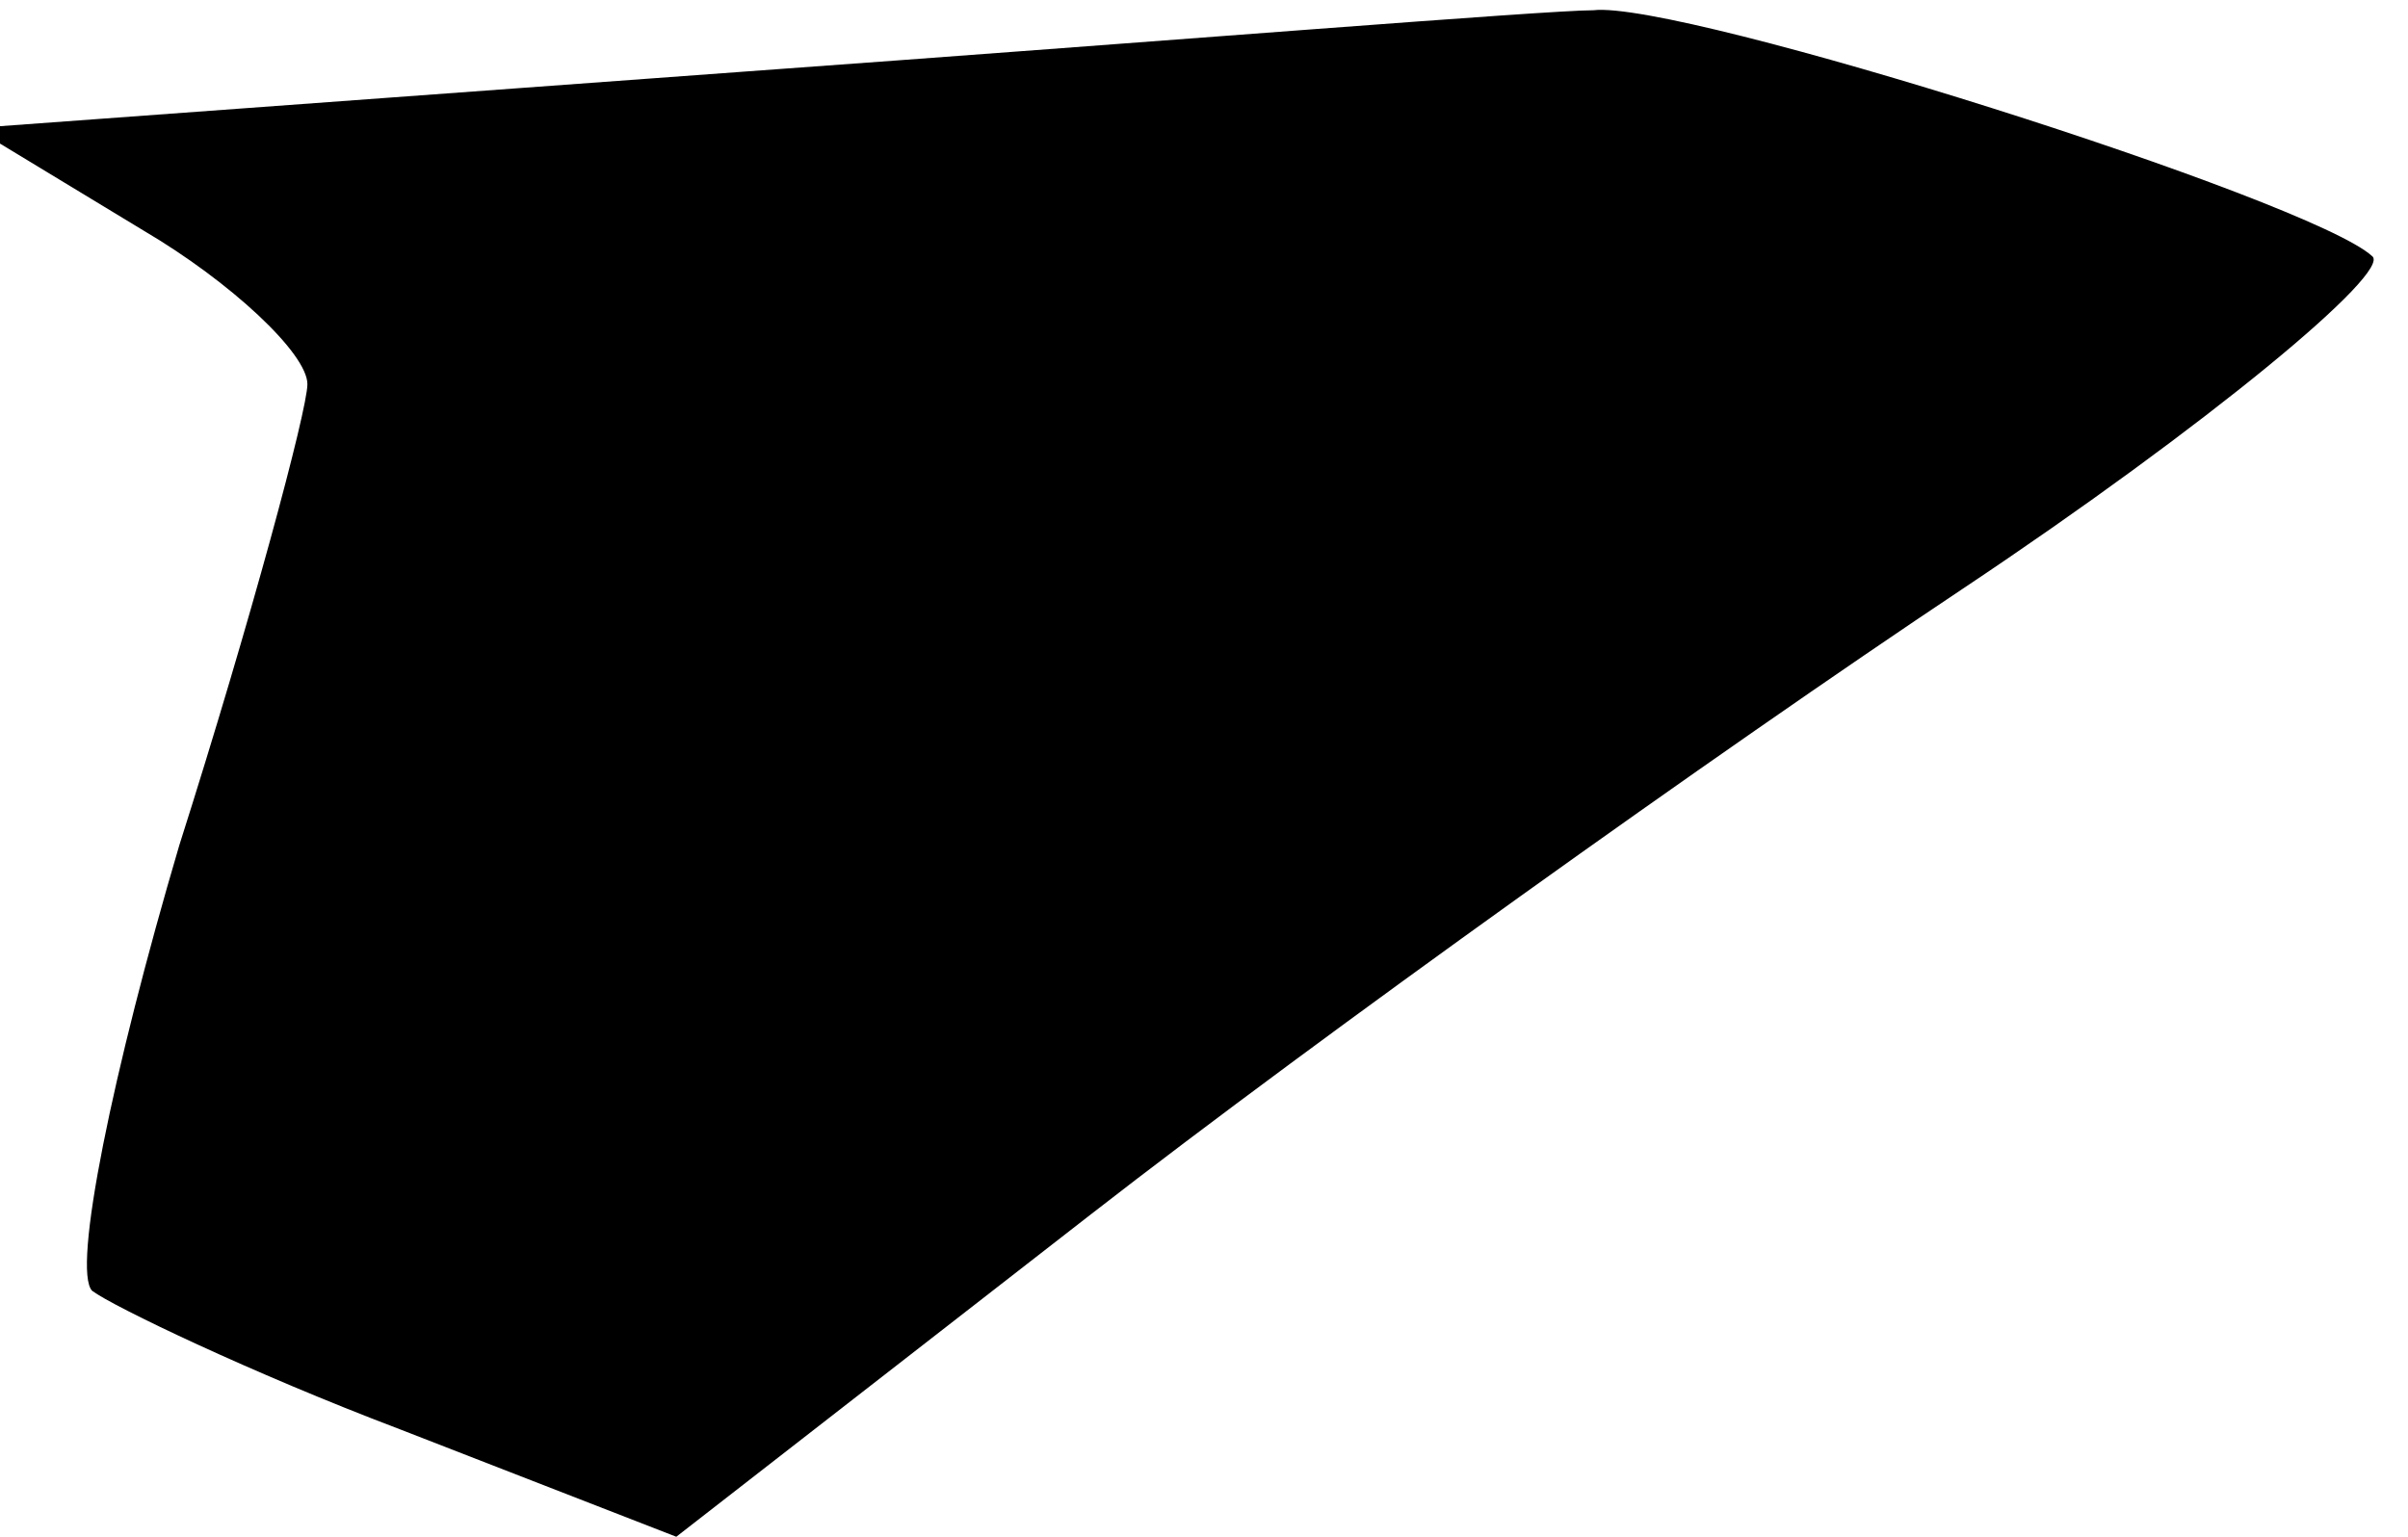 <?xml version="1.0" standalone="no"?>
<!DOCTYPE svg PUBLIC "-//W3C//DTD SVG 20010904//EN"
 "http://www.w3.org/TR/2001/REC-SVG-20010904/DTD/svg10.dtd">
<svg version="1.0" xmlns="http://www.w3.org/2000/svg"
 width="47pt" height="30pt" viewBox="0 0 47 30"
 preserveAspectRatio="xMidYMid meet">
<g transform="translate(0,30) scale(0.1,-0.1)"
fill="#000000" stroke="none">
<path fill="#000000" stroke="none" d="M145 286 l-150 -11 33 -20 c17 -10 32
-24 32 -30 0 -5 -11 -46 -25 -90 -13 -44 -21 -83 -17 -87 4 -3 31 -16 60 -27
l54 -21 81 63 c45 35 122 90 170 122 48 32 84 62 80 65 -12 11 -135 50 -152
48 -9 0 -83 -6 -166 -12z"/>
</g>
</svg>
